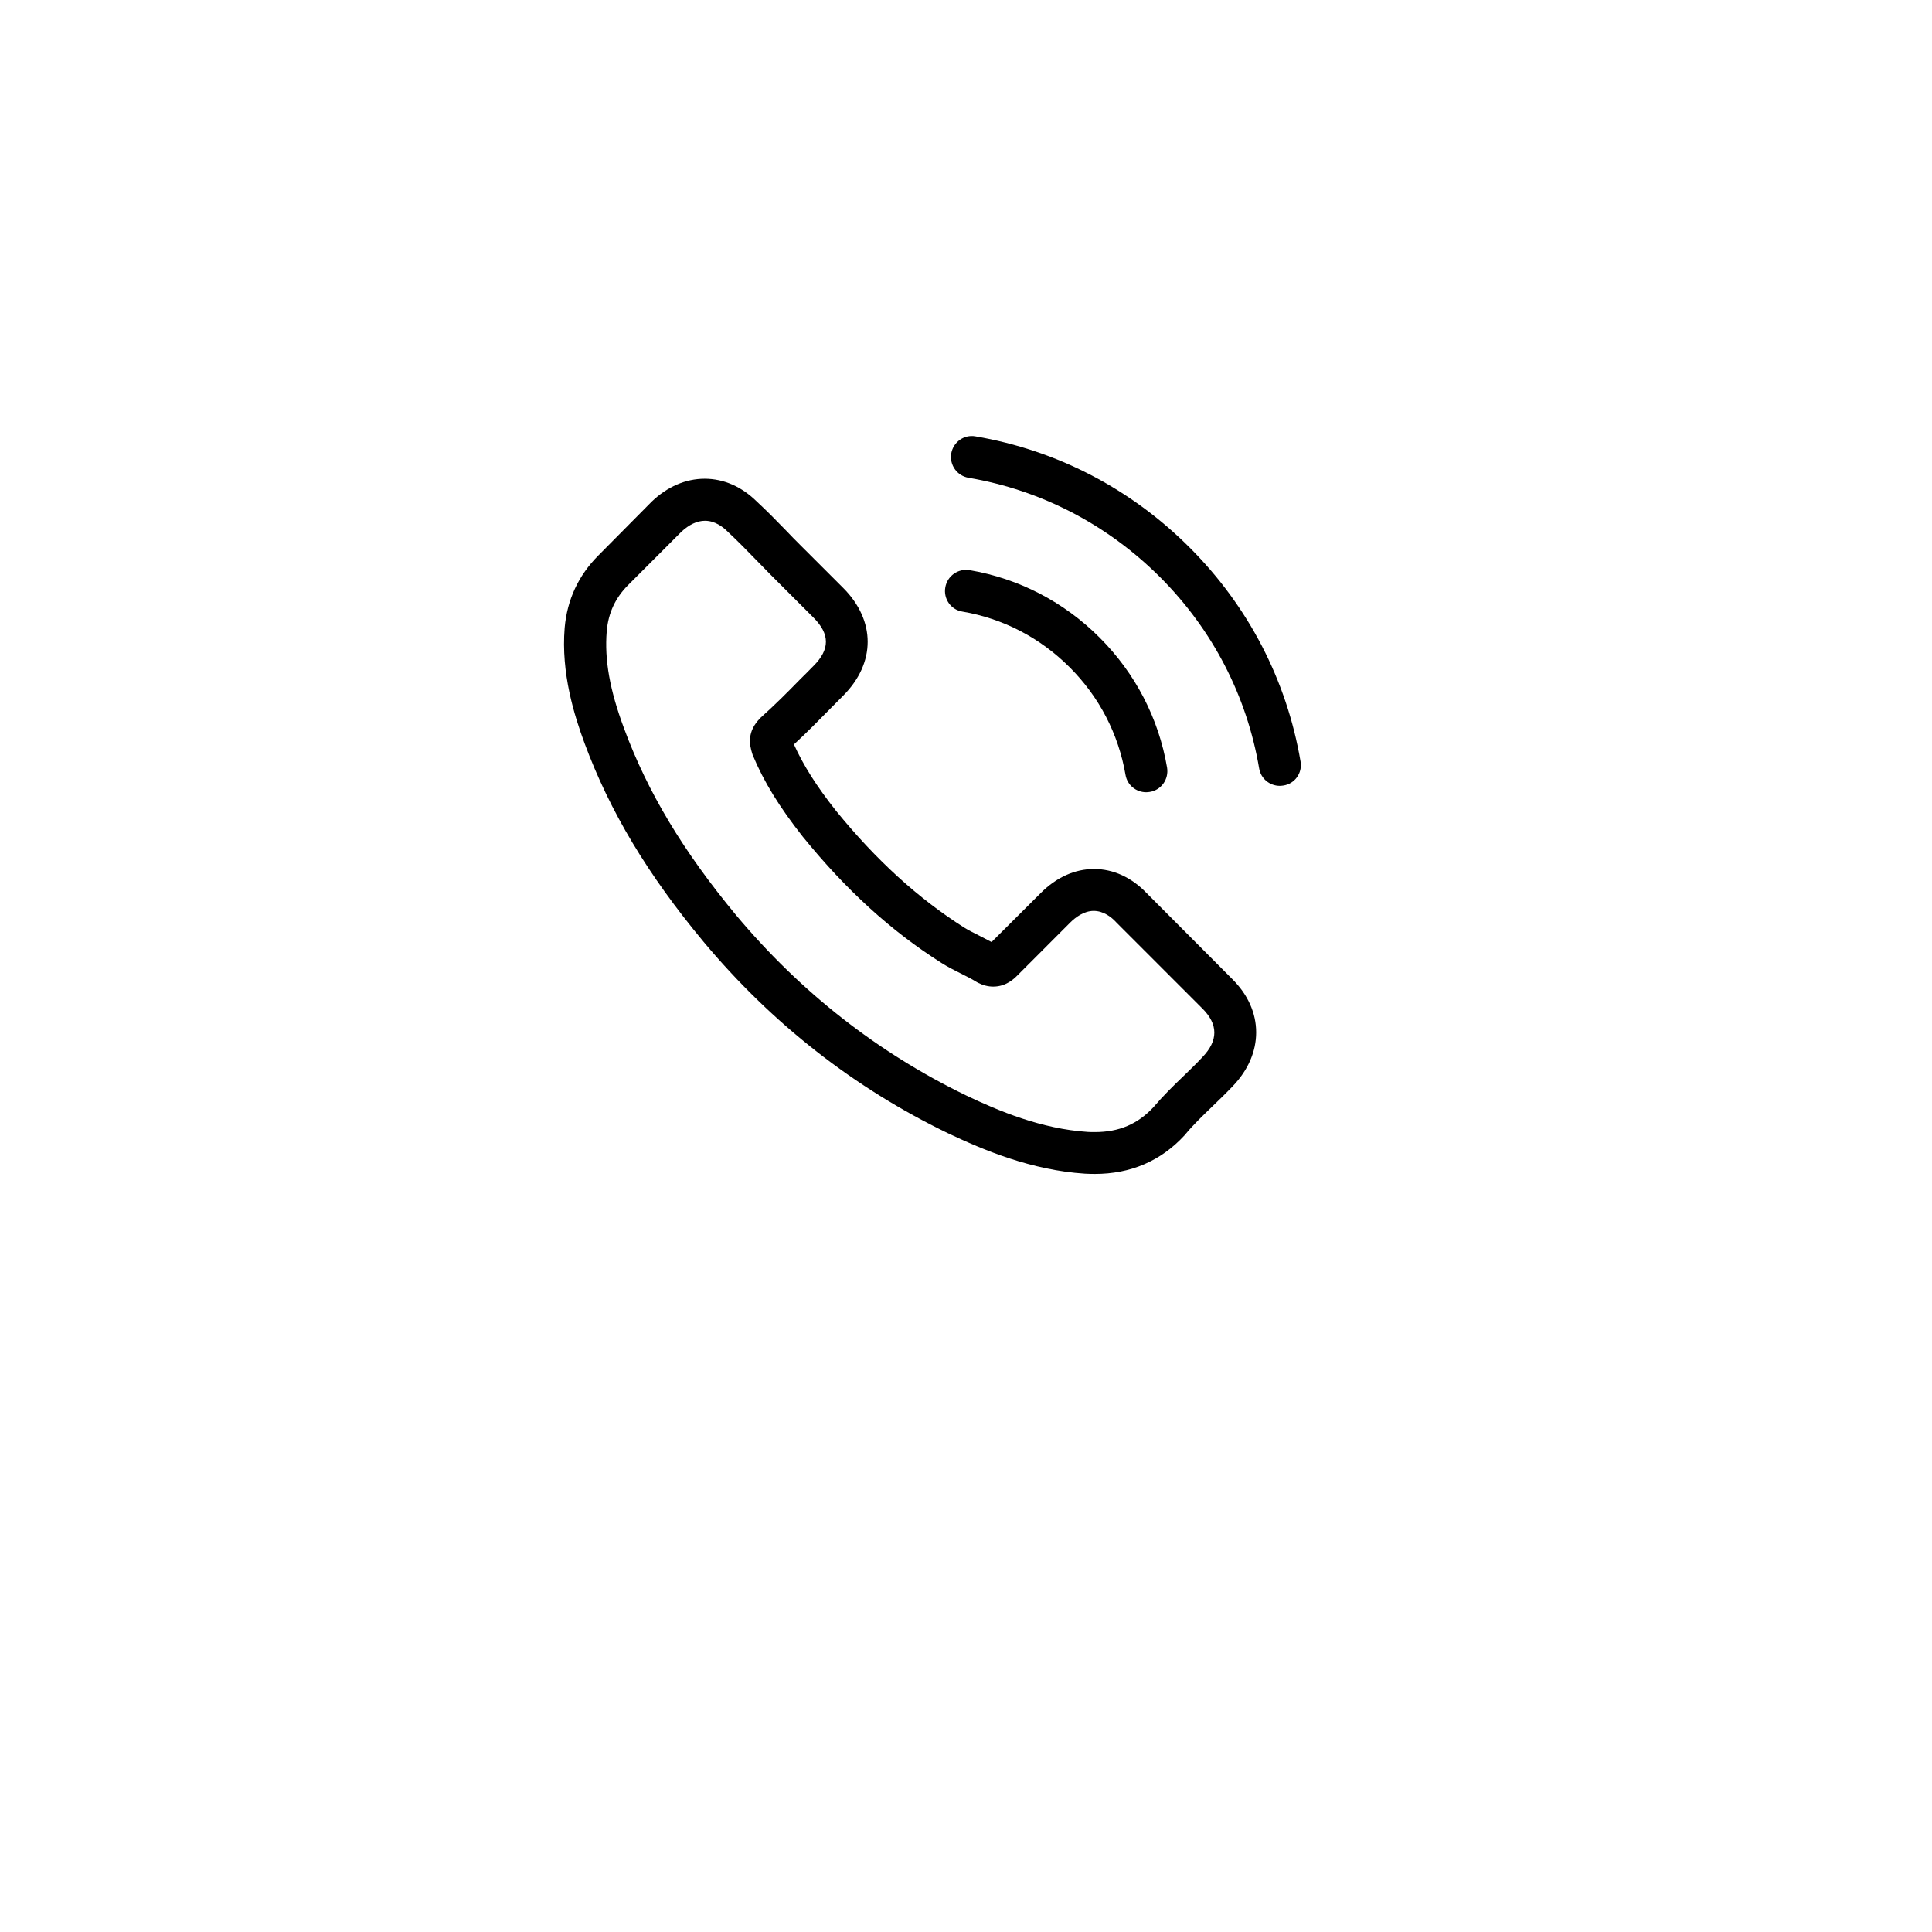 <svg width="48" height="48" viewBox="0 0 48 48" fill="none" xmlns="http://www.w3.org/2000/svg">
<g filter="url(#filter0_d_1032_57)">
<rect x="4" width="40" height="40" rx="12" fill="white"/>
</g>
<g clip-path="url(#clip0_1032_57)">
<path d="M28.489 22.19C28.114 21.799 27.661 21.59 27.181 21.59C26.705 21.59 26.249 21.795 25.858 22.186L24.635 23.405C24.535 23.351 24.434 23.3 24.337 23.25C24.198 23.18 24.066 23.115 23.954 23.045C22.809 22.318 21.768 21.37 20.77 20.143C20.286 19.532 19.961 19.017 19.725 18.495C20.042 18.204 20.336 17.903 20.622 17.613C20.731 17.504 20.839 17.392 20.948 17.284C21.76 16.471 21.76 15.419 20.948 14.606L19.891 13.55C19.771 13.43 19.647 13.306 19.531 13.182C19.299 12.942 19.055 12.694 18.804 12.462C18.429 12.091 17.98 11.894 17.508 11.894C17.036 11.894 16.579 12.091 16.192 12.462C16.188 12.466 16.188 12.466 16.184 12.47L14.869 13.797C14.373 14.293 14.091 14.896 14.029 15.597C13.936 16.726 14.269 17.779 14.524 18.468C15.151 20.159 16.088 21.726 17.485 23.405C19.179 25.429 21.218 27.027 23.548 28.153C24.438 28.574 25.626 29.074 26.953 29.159C27.034 29.163 27.119 29.166 27.197 29.166C28.09 29.166 28.841 28.845 29.429 28.207C29.433 28.199 29.441 28.195 29.445 28.188C29.646 27.944 29.878 27.723 30.122 27.487C30.288 27.328 30.459 27.162 30.625 26.988C31.008 26.589 31.209 26.125 31.209 25.649C31.209 25.169 31.004 24.709 30.613 24.322L28.489 22.19ZM29.874 26.264C29.87 26.264 29.87 26.268 29.874 26.264C29.723 26.427 29.569 26.574 29.402 26.736C29.151 26.976 28.895 27.228 28.655 27.51C28.265 27.928 27.804 28.126 27.201 28.126C27.142 28.126 27.081 28.126 27.023 28.122C25.873 28.048 24.805 27.599 24.004 27.216C21.814 26.156 19.891 24.651 18.293 22.743C16.974 21.153 16.091 19.683 15.507 18.104C15.147 17.14 15.016 16.39 15.074 15.682C15.113 15.229 15.287 14.854 15.608 14.533L16.927 13.213C17.117 13.035 17.318 12.938 17.515 12.938C17.759 12.938 17.956 13.085 18.08 13.209C18.084 13.213 18.088 13.217 18.092 13.221C18.328 13.441 18.552 13.67 18.788 13.913C18.908 14.037 19.032 14.161 19.156 14.289L20.212 15.345C20.622 15.755 20.622 16.134 20.212 16.544C20.1 16.657 19.992 16.769 19.88 16.877C19.555 17.21 19.245 17.52 18.908 17.821C18.901 17.829 18.893 17.833 18.889 17.841C18.556 18.174 18.618 18.499 18.688 18.719C18.692 18.731 18.696 18.742 18.699 18.754C18.974 19.419 19.361 20.046 19.949 20.793L19.953 20.797C21.021 22.113 22.147 23.138 23.389 23.923C23.548 24.024 23.71 24.105 23.865 24.183C24.004 24.252 24.136 24.318 24.248 24.388C24.264 24.395 24.279 24.407 24.295 24.415C24.426 24.481 24.55 24.512 24.678 24.512C24.999 24.512 25.2 24.31 25.266 24.245L26.589 22.921C26.721 22.79 26.93 22.631 27.173 22.631C27.413 22.631 27.611 22.782 27.731 22.913C27.734 22.917 27.734 22.917 27.738 22.921L29.87 25.053C30.269 25.448 30.269 25.854 29.874 26.264Z" fill="black"/>
<path d="M23.907 15.194C24.921 15.365 25.842 15.845 26.577 16.58C27.313 17.315 27.788 18.236 27.963 19.25C28.005 19.505 28.226 19.683 28.477 19.683C28.508 19.683 28.535 19.679 28.566 19.675C28.853 19.629 29.042 19.358 28.996 19.072C28.787 17.845 28.206 16.727 27.32 15.841C26.434 14.954 25.316 14.374 24.089 14.165C23.803 14.119 23.536 14.308 23.486 14.591C23.435 14.873 23.621 15.148 23.907 15.194Z" fill="black"/>
<path d="M32.312 18.92C31.968 16.9 31.016 15.062 29.553 13.6C28.09 12.137 26.253 11.185 24.233 10.841C23.95 10.791 23.683 10.984 23.633 11.267C23.587 11.553 23.776 11.82 24.062 11.87C25.866 12.176 27.51 13.031 28.818 14.335C30.126 15.643 30.977 17.287 31.283 19.09C31.325 19.346 31.546 19.524 31.797 19.524C31.828 19.524 31.855 19.52 31.886 19.516C32.169 19.474 32.362 19.203 32.312 18.92Z" fill="black"/>
</g>
<defs>
<filter id="filter0_d_1032_57" x="0" y="0" width="48" height="48" filterUnits="userSpaceOnUse" color-interpolation-filters="sRGB">
<feFlood flood-opacity="0" result="BackgroundImageFix"/>
<feColorMatrix in="SourceAlpha" type="matrix" values="0 0 0 0 0 0 0 0 0 0 0 0 0 0 0 0 0 0 127 0" result="hardAlpha"/>
<feOffset dy="4"/>
<feGaussianBlur stdDeviation="2"/>
<feComposite in2="hardAlpha" operator="out"/>
<feColorMatrix type="matrix" values="0 0 0 0 0.754 0 0 0 0 0.754 0 0 0 0 0.754 0 0 0 0.25 0"/>
<feBlend mode="normal" in2="BackgroundImageFix" result="effect1_dropShadow_1032_57"/>
<feBlend mode="normal" in="SourceGraphic" in2="effect1_dropShadow_1032_57" result="shape"/>
</filter>
<clipPath id="clip0_1032_57">
<rect width="18.333" height="18.333" fill="white" transform="translate(14 10.833)"/>
</clipPath>
</defs>
</svg>
